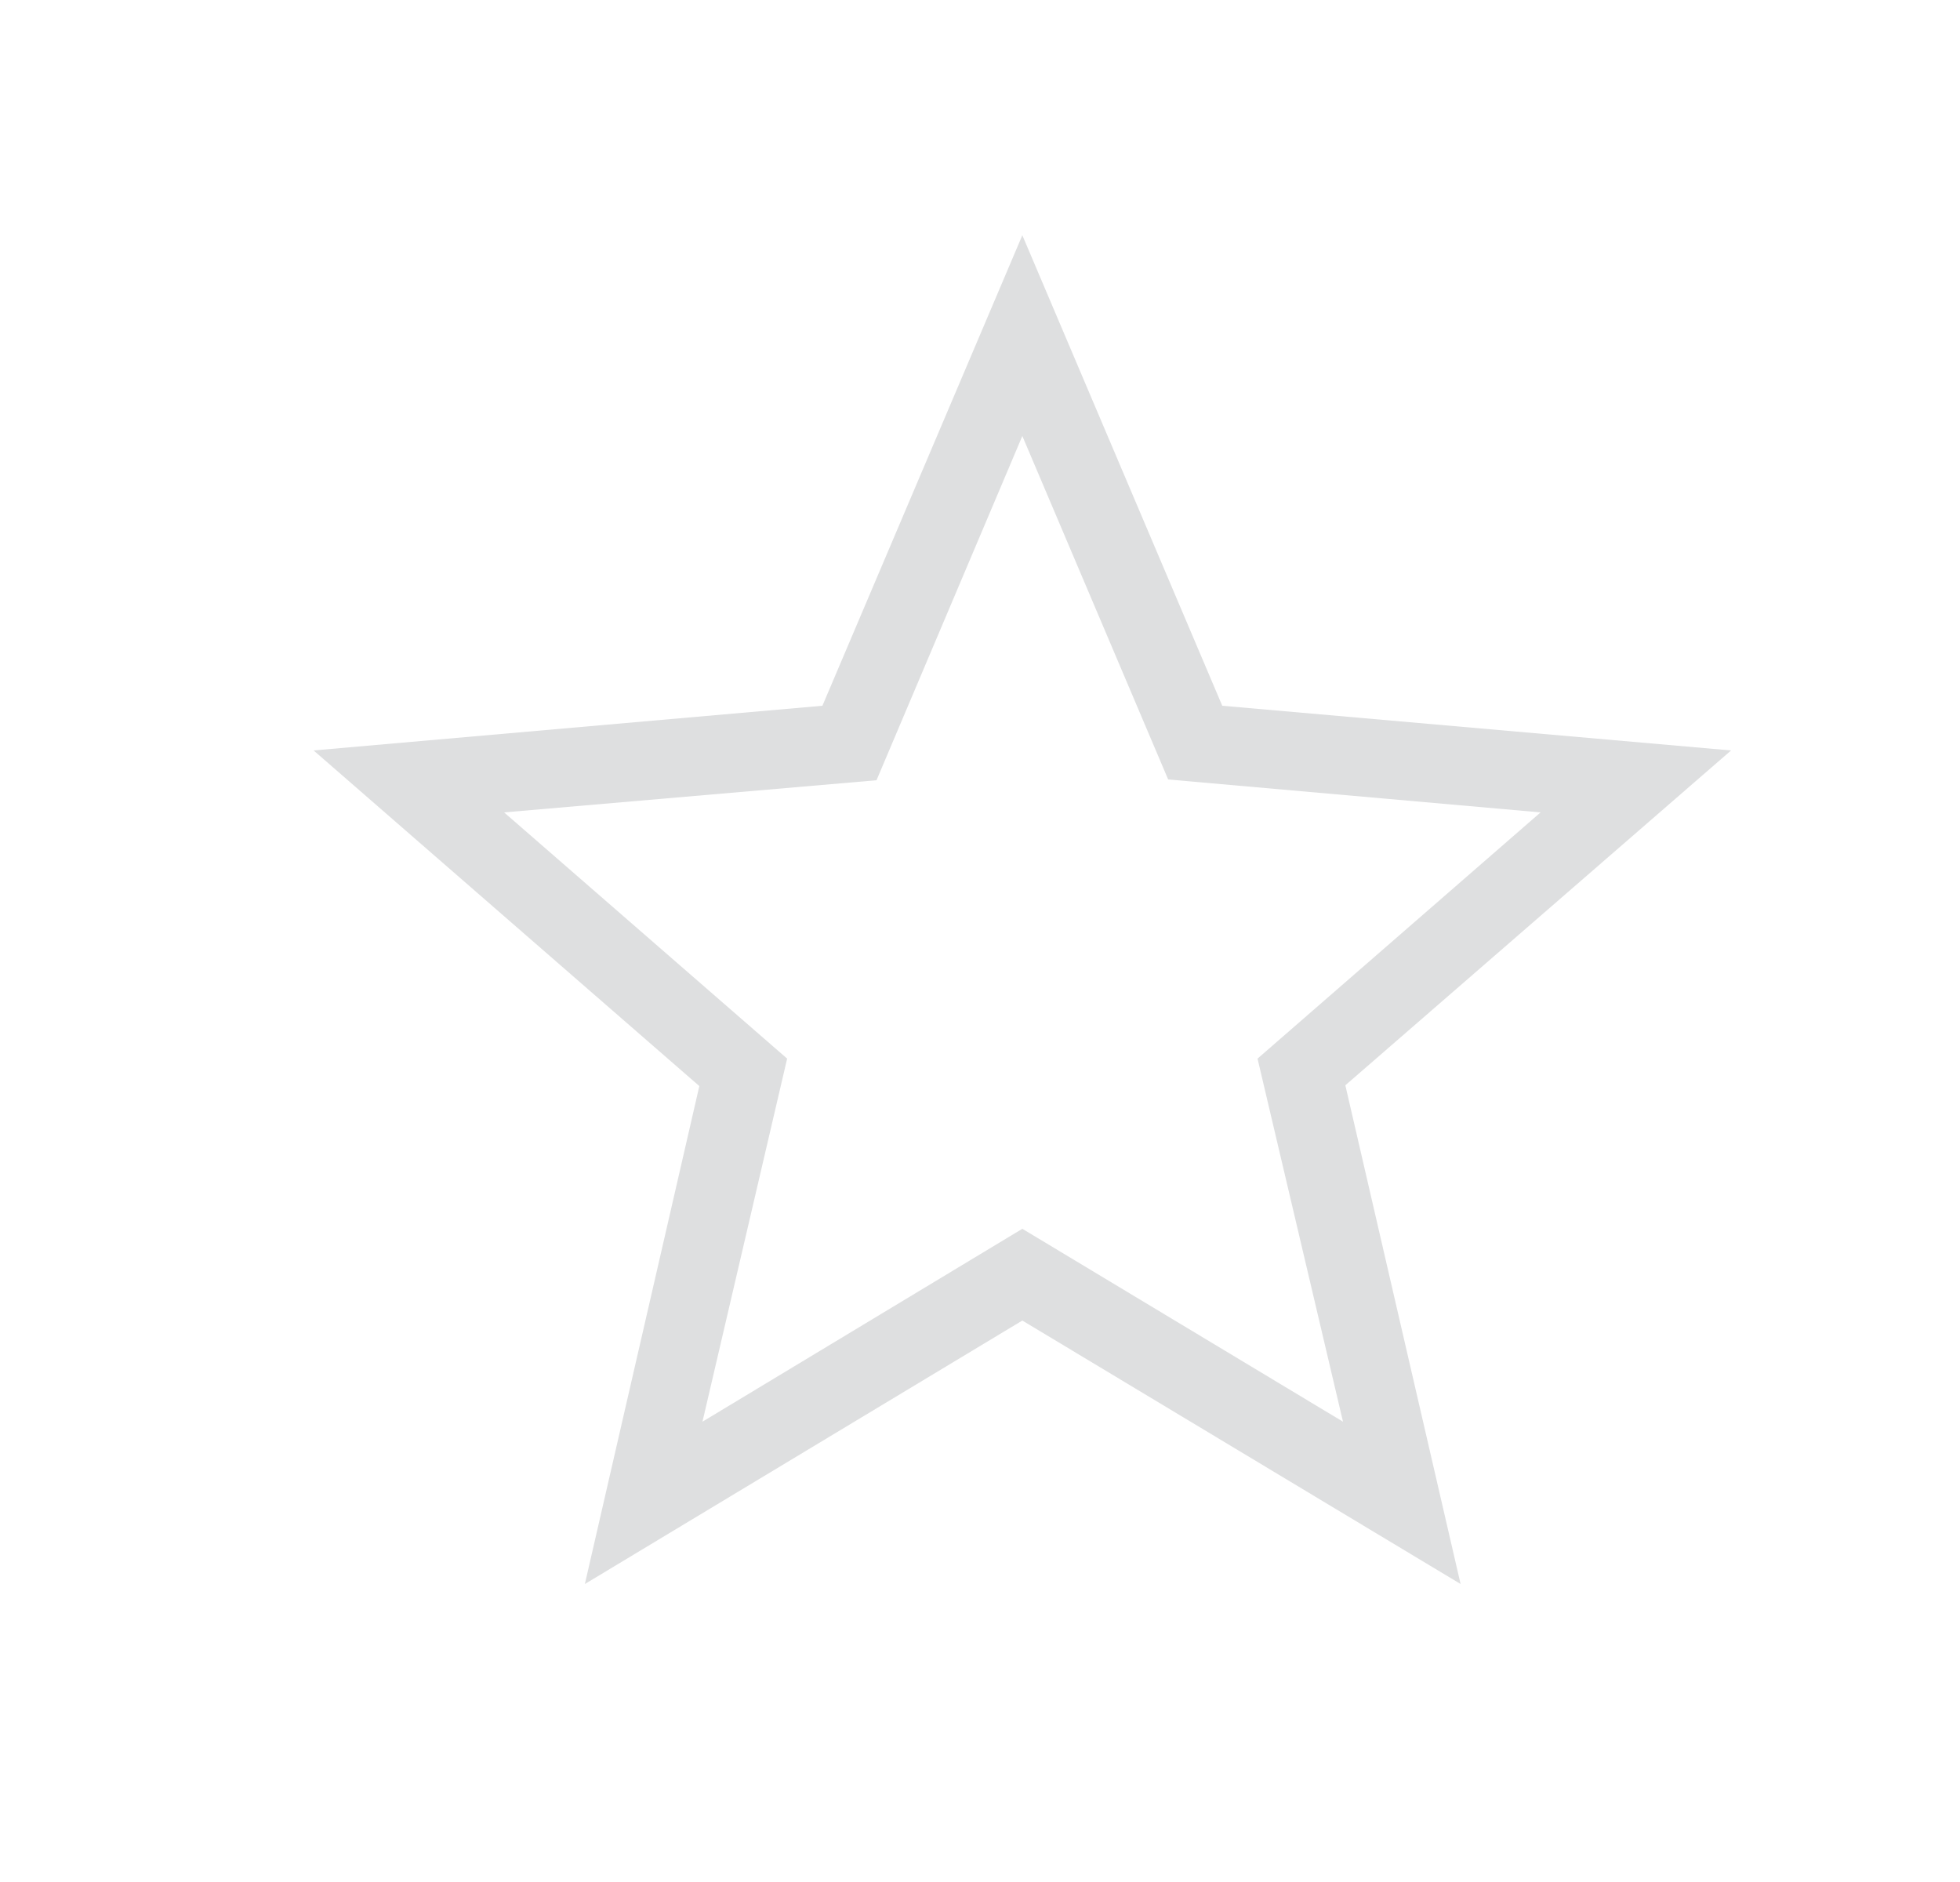 <svg width="25" height="24" viewBox="0 0 25 24" fill="none" xmlns="http://www.w3.org/2000/svg">
<path d="M14.9 9.94L13.04 5.56L11.18 9.95L6.43 10.36L10.04 13.5L8.96 18.13L13.04 15.67L17.13 18.13L16.04 13.5L19.65 10.36L14.9 9.94ZM18.63 20.2L13.04 16.84L7.46 20.2L8.92 13.85L4 9.57L10.49 9L13.04 3L15.59 9L22.08 9.57L17.16 13.84L18.63 20.2Z" fill="#DEDFE0"/>
</svg>
